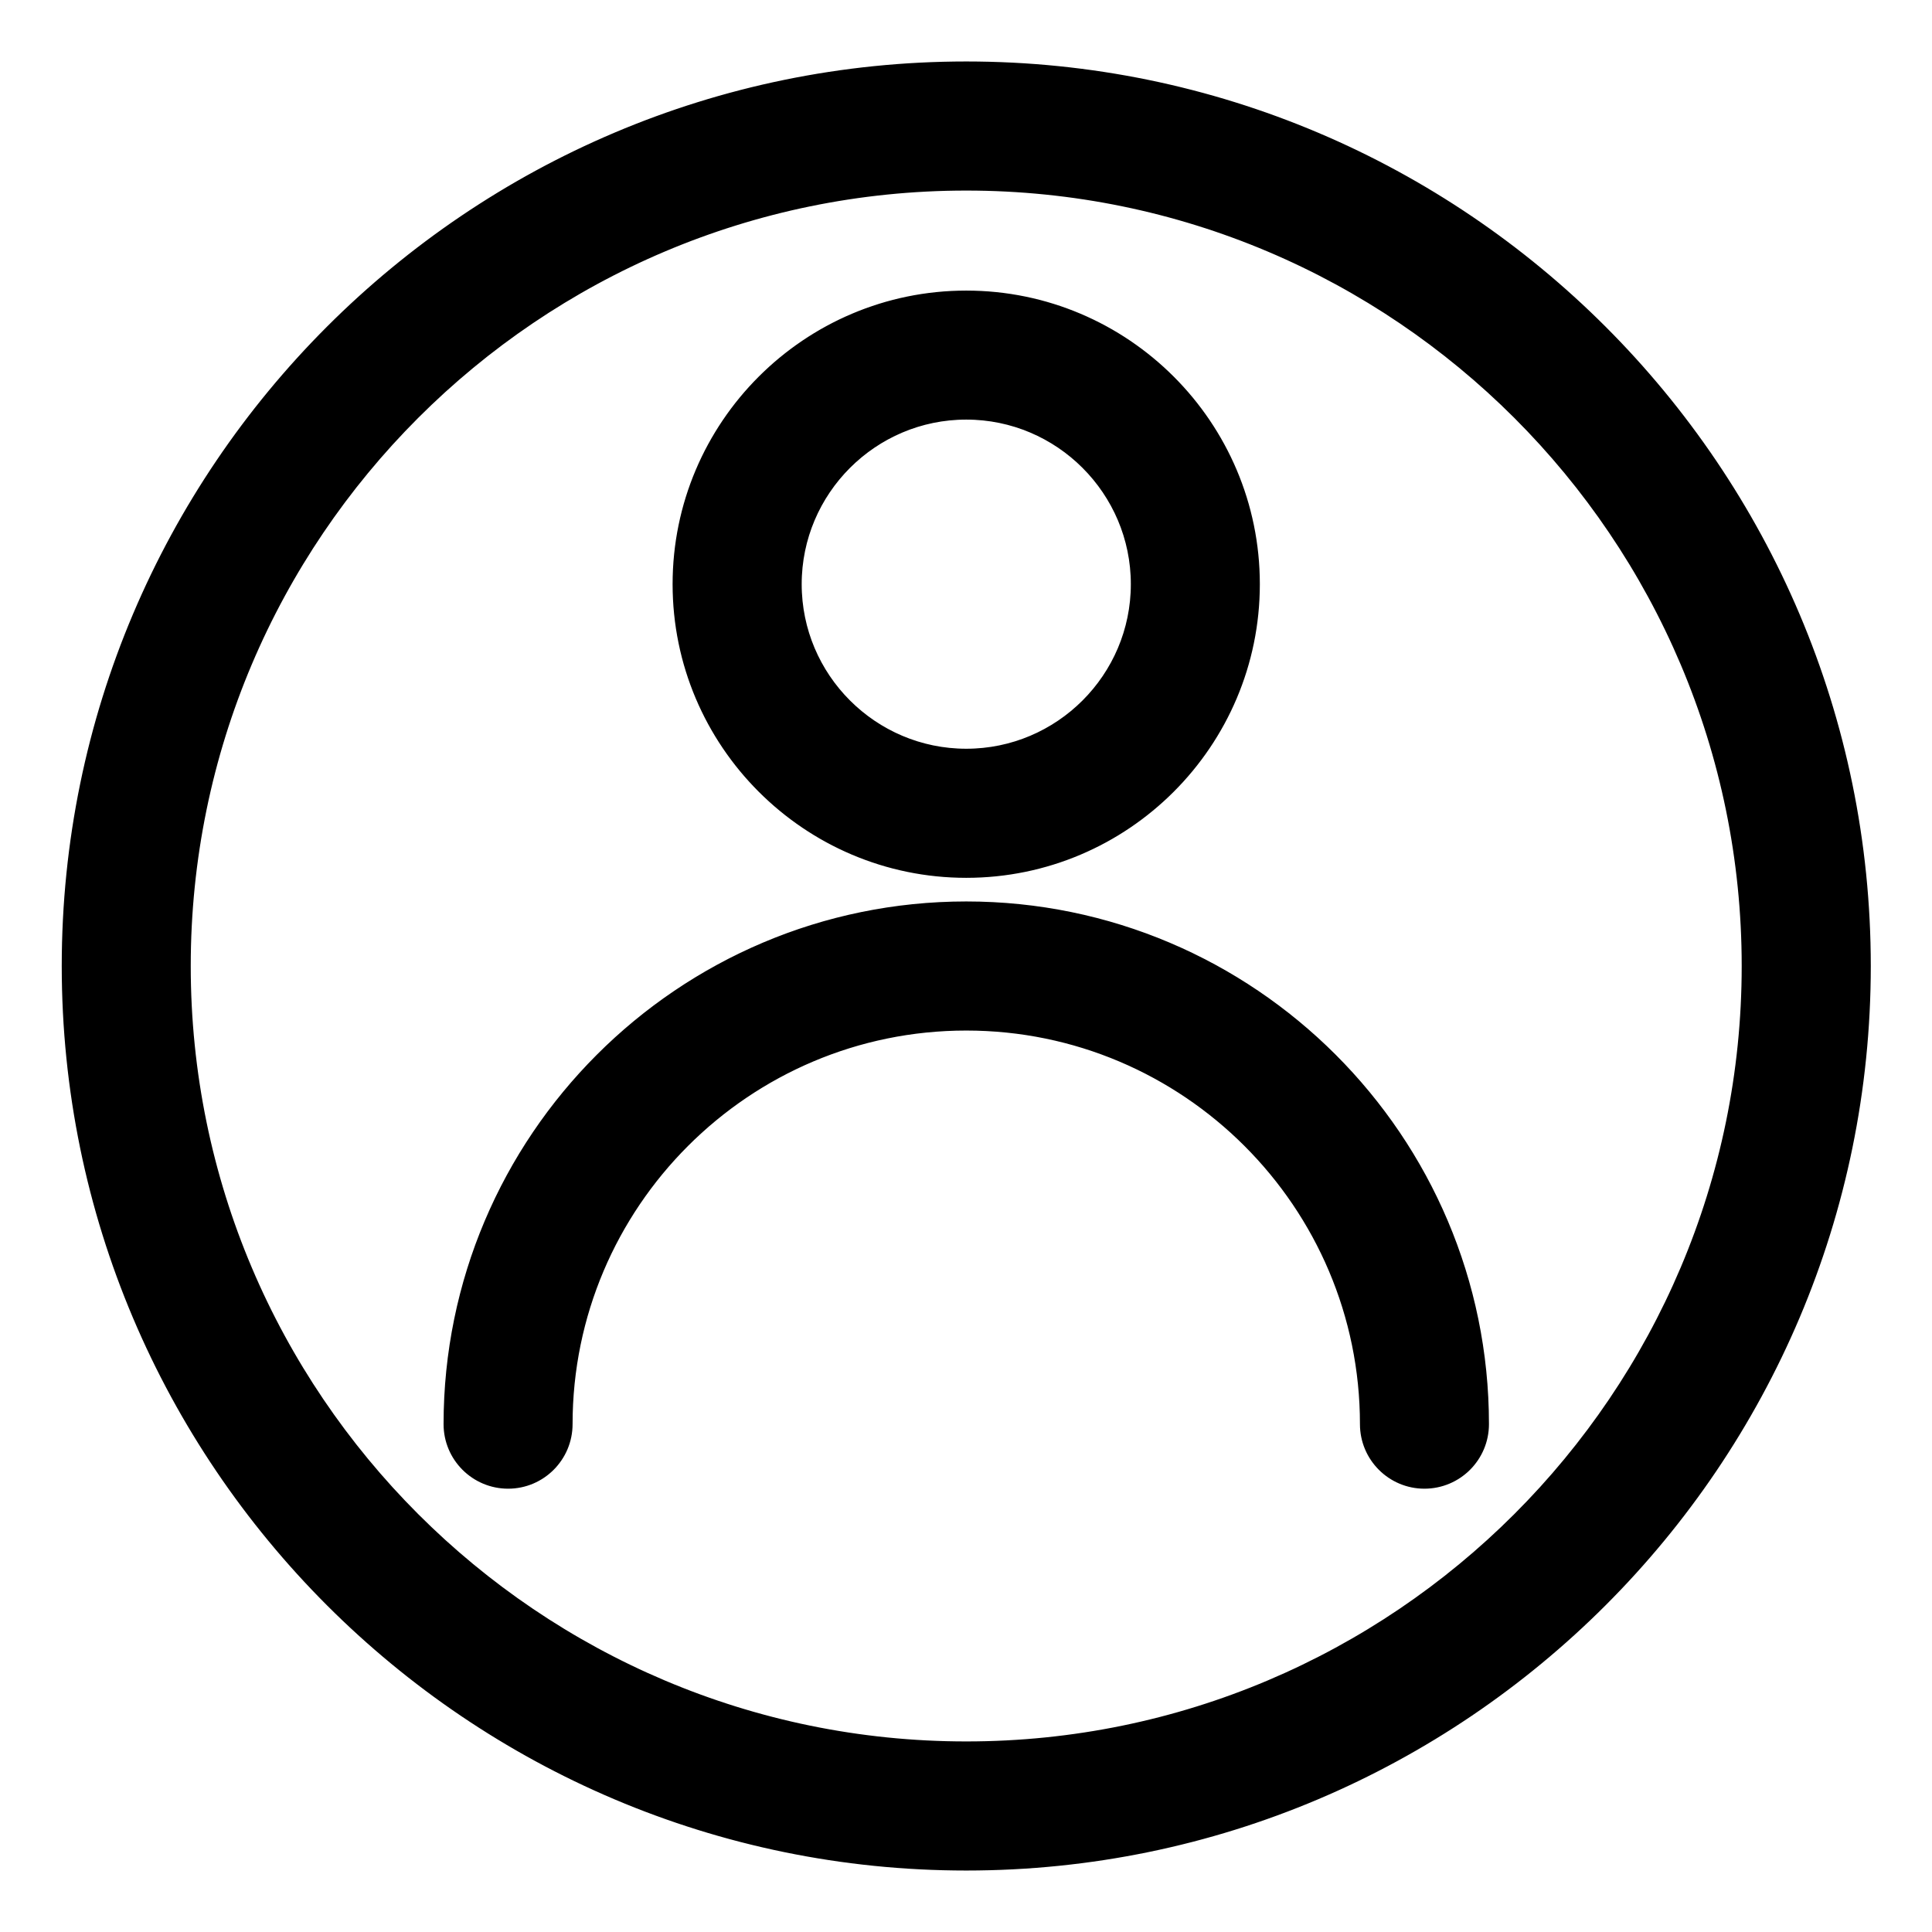 <svg width="22" height="22" viewBox="0 0 22 22" fill="none" xmlns="http://www.w3.org/2000/svg">
<path d="M11.003 0.85C5.406 0.85 0.853 5.403 0.853 11C0.853 16.597 5.406 21.15 11.003 21.15C16.6 21.15 21.153 16.597 21.153 11C21.153 5.403 16.6 0.85 11.003 0.85ZM11.003 19.98C6.051 19.98 2.022 15.952 2.022 11C2.022 6.048 6.051 2.02 11.003 2.02C15.955 2.02 19.983 6.048 19.983 11C19.983 15.952 15.955 19.98 11.003 19.98ZM11.003 10.415C7.804 10.415 5.201 13.018 5.201 16.217C5.201 16.54 5.463 16.802 5.786 16.802C6.108 16.802 6.37 16.54 6.37 16.217C6.37 13.663 8.448 11.585 11.003 11.585C13.557 11.585 15.636 13.663 15.636 16.217C15.636 16.54 15.898 16.802 16.22 16.802C16.543 16.802 16.805 16.54 16.805 16.217C16.805 13.018 14.202 10.415 11.003 10.415ZM11.003 3.459C9.242 3.459 7.809 4.891 7.809 6.652C7.809 8.413 9.242 9.846 11.003 9.846C12.764 9.846 14.196 8.413 14.196 6.652C14.196 4.891 12.764 3.459 11.003 3.459ZM11.003 8.676C9.888 8.676 8.979 7.768 8.979 6.652C8.979 5.537 9.888 4.628 11.003 4.628C12.118 4.628 13.027 5.537 13.027 6.652C13.027 7.768 12.118 8.676 11.003 8.676Z" fill="black" stroke="black" stroke-width="0.3"/>
</svg>
